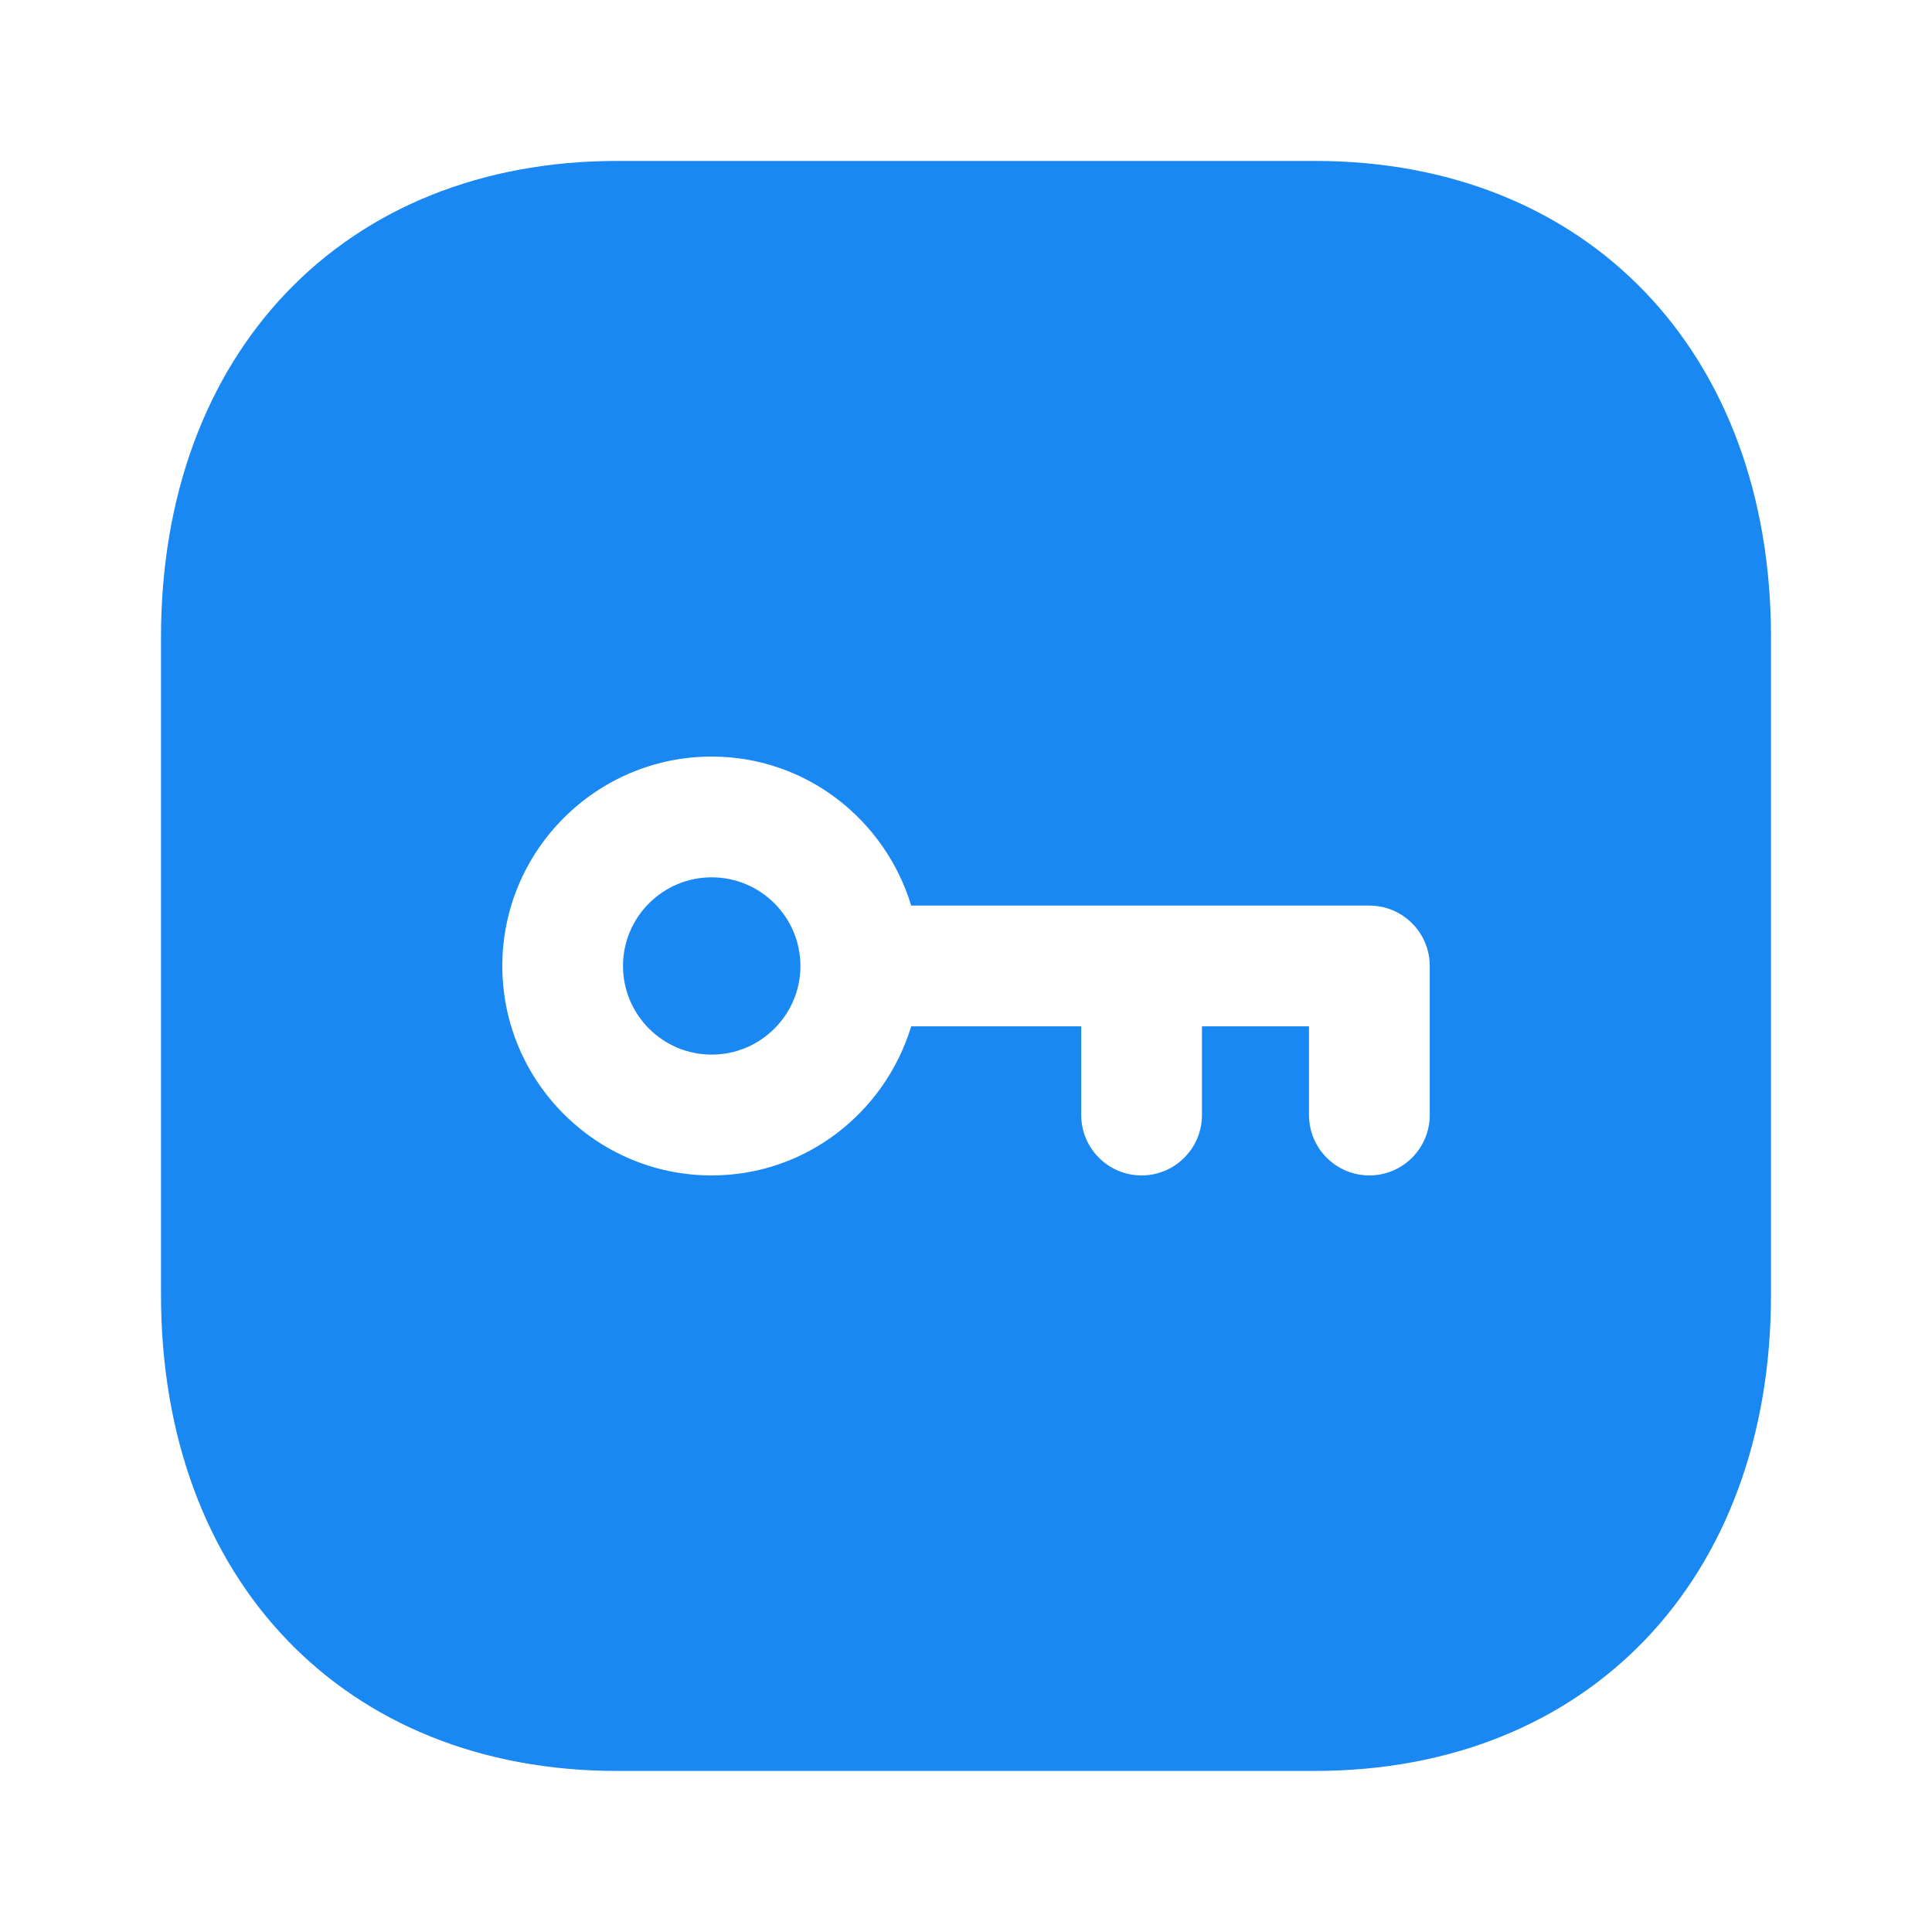<svg viewBox="0 0 30 30" fill="none" xmlns="http://www.w3.org/2000/svg">
<path fill-rule="evenodd" clip-rule="evenodd" d="M21.264 18.252C21.781 18.252 22.201 17.831 22.201 17.314V14.999C22.201 14.482 21.781 14.062 21.264 14.062H14.149C13.744 12.728 12.516 11.748 11.051 11.748C9.259 11.748 7.8 13.207 7.8 14.999C7.8 16.793 9.259 18.252 11.051 18.252C12.516 18.252 13.744 17.271 14.149 15.937H16.789V17.314C16.789 17.831 17.209 18.252 17.726 18.252C18.244 18.252 18.664 17.831 18.664 17.314V15.937H20.326V17.314C20.326 17.831 20.746 18.252 21.264 18.252ZM9.582 2.499H20.419C24.654 2.499 27.5 5.472 27.5 9.895V20.104C27.5 24.528 24.654 27.499 20.418 27.499H9.582C5.346 27.499 2.5 24.528 2.5 20.104V9.895C2.5 5.472 5.346 2.499 9.582 2.499ZM9.674 15C9.674 14.24 10.292 13.623 11.051 13.623C11.81 13.623 12.429 14.24 12.429 15C12.429 15.759 11.81 16.376 11.051 16.376C10.292 16.376 9.674 15.759 9.674 15Z" fill="#1A88F3"/>
</svg>
